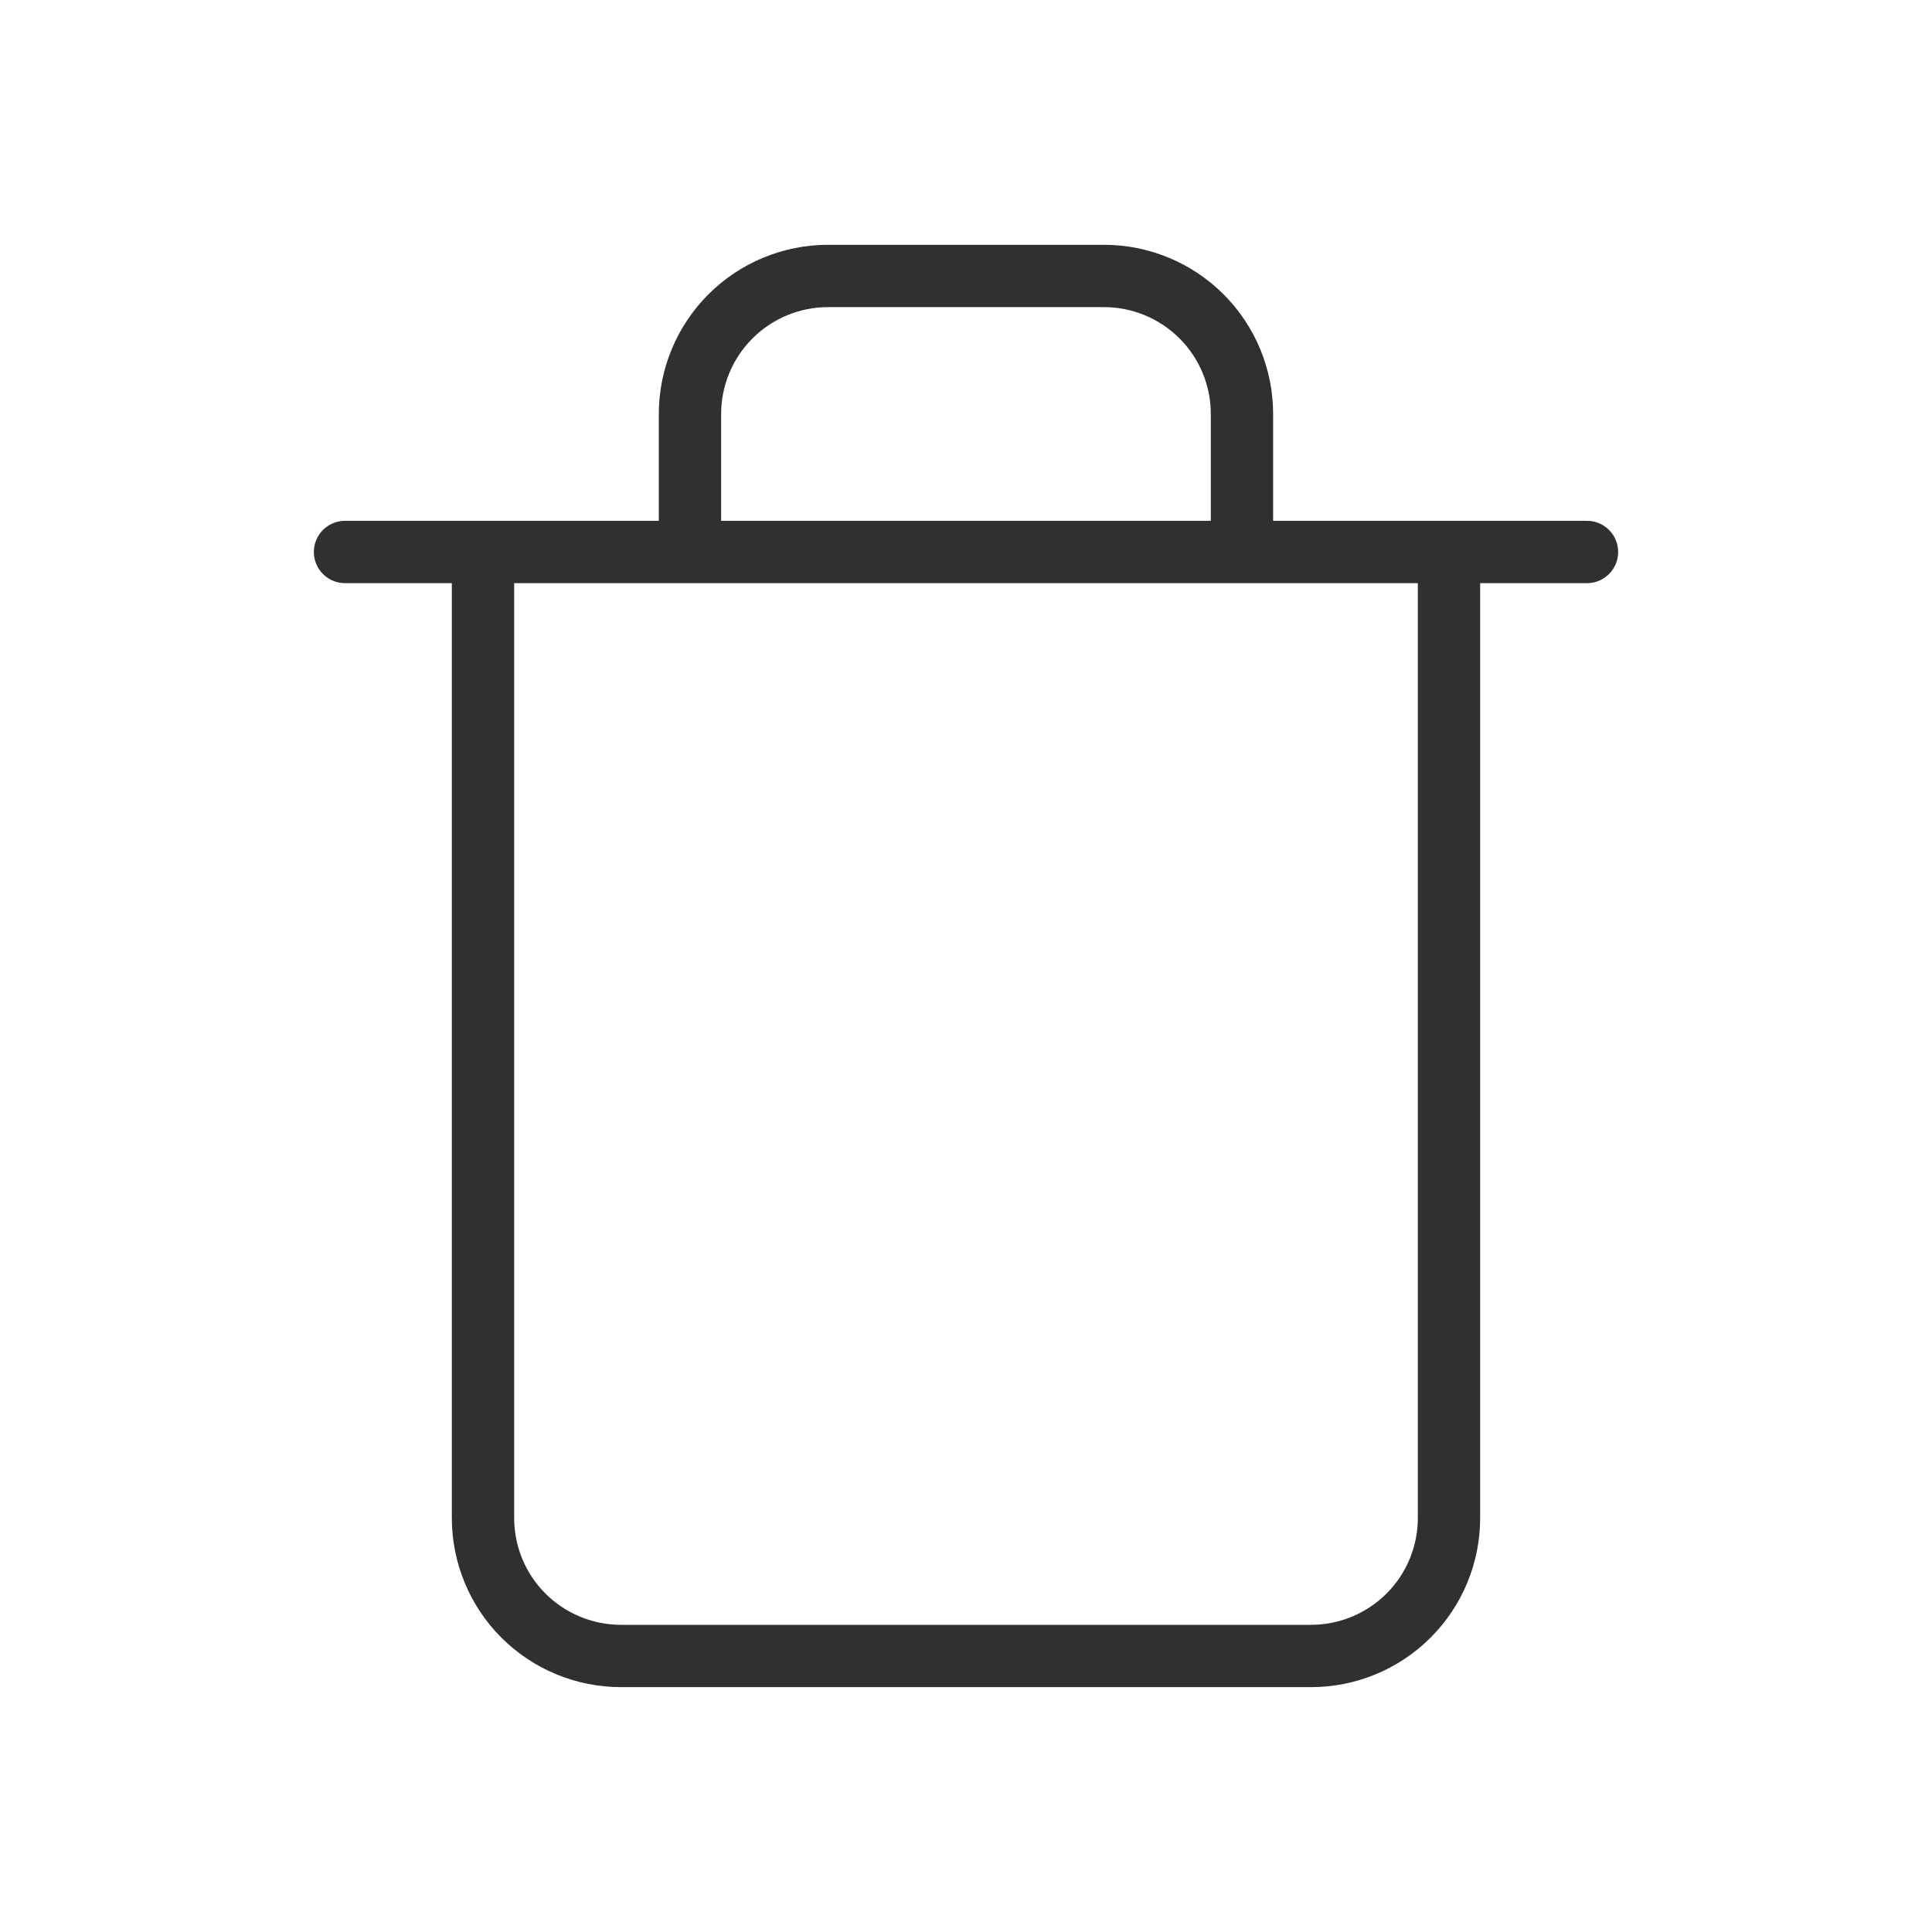 <svg width="31" height="31" viewBox="0 0 31 31" fill="none" xmlns="http://www.w3.org/2000/svg">
<path d="M5.536 8.857H25.464M11.071 8.857V6.643C11.071 6.055 11.305 5.492 11.72 5.077C12.135 4.662 12.698 4.428 13.286 4.428H17.714C18.302 4.428 18.865 4.662 19.28 5.077C19.695 5.492 19.928 6.055 19.928 6.643V8.857M23.25 8.857V24.357C23.25 24.944 23.017 25.508 22.601 25.923C22.186 26.338 21.623 26.571 21.036 26.571H9.964C9.377 26.571 8.814 26.338 8.398 25.923C7.983 25.508 7.75 24.944 7.75 24.357V8.857H23.25Z" stroke="#303030" stroke-linecap="round" stroke-linejoin="round"/>
</svg>
